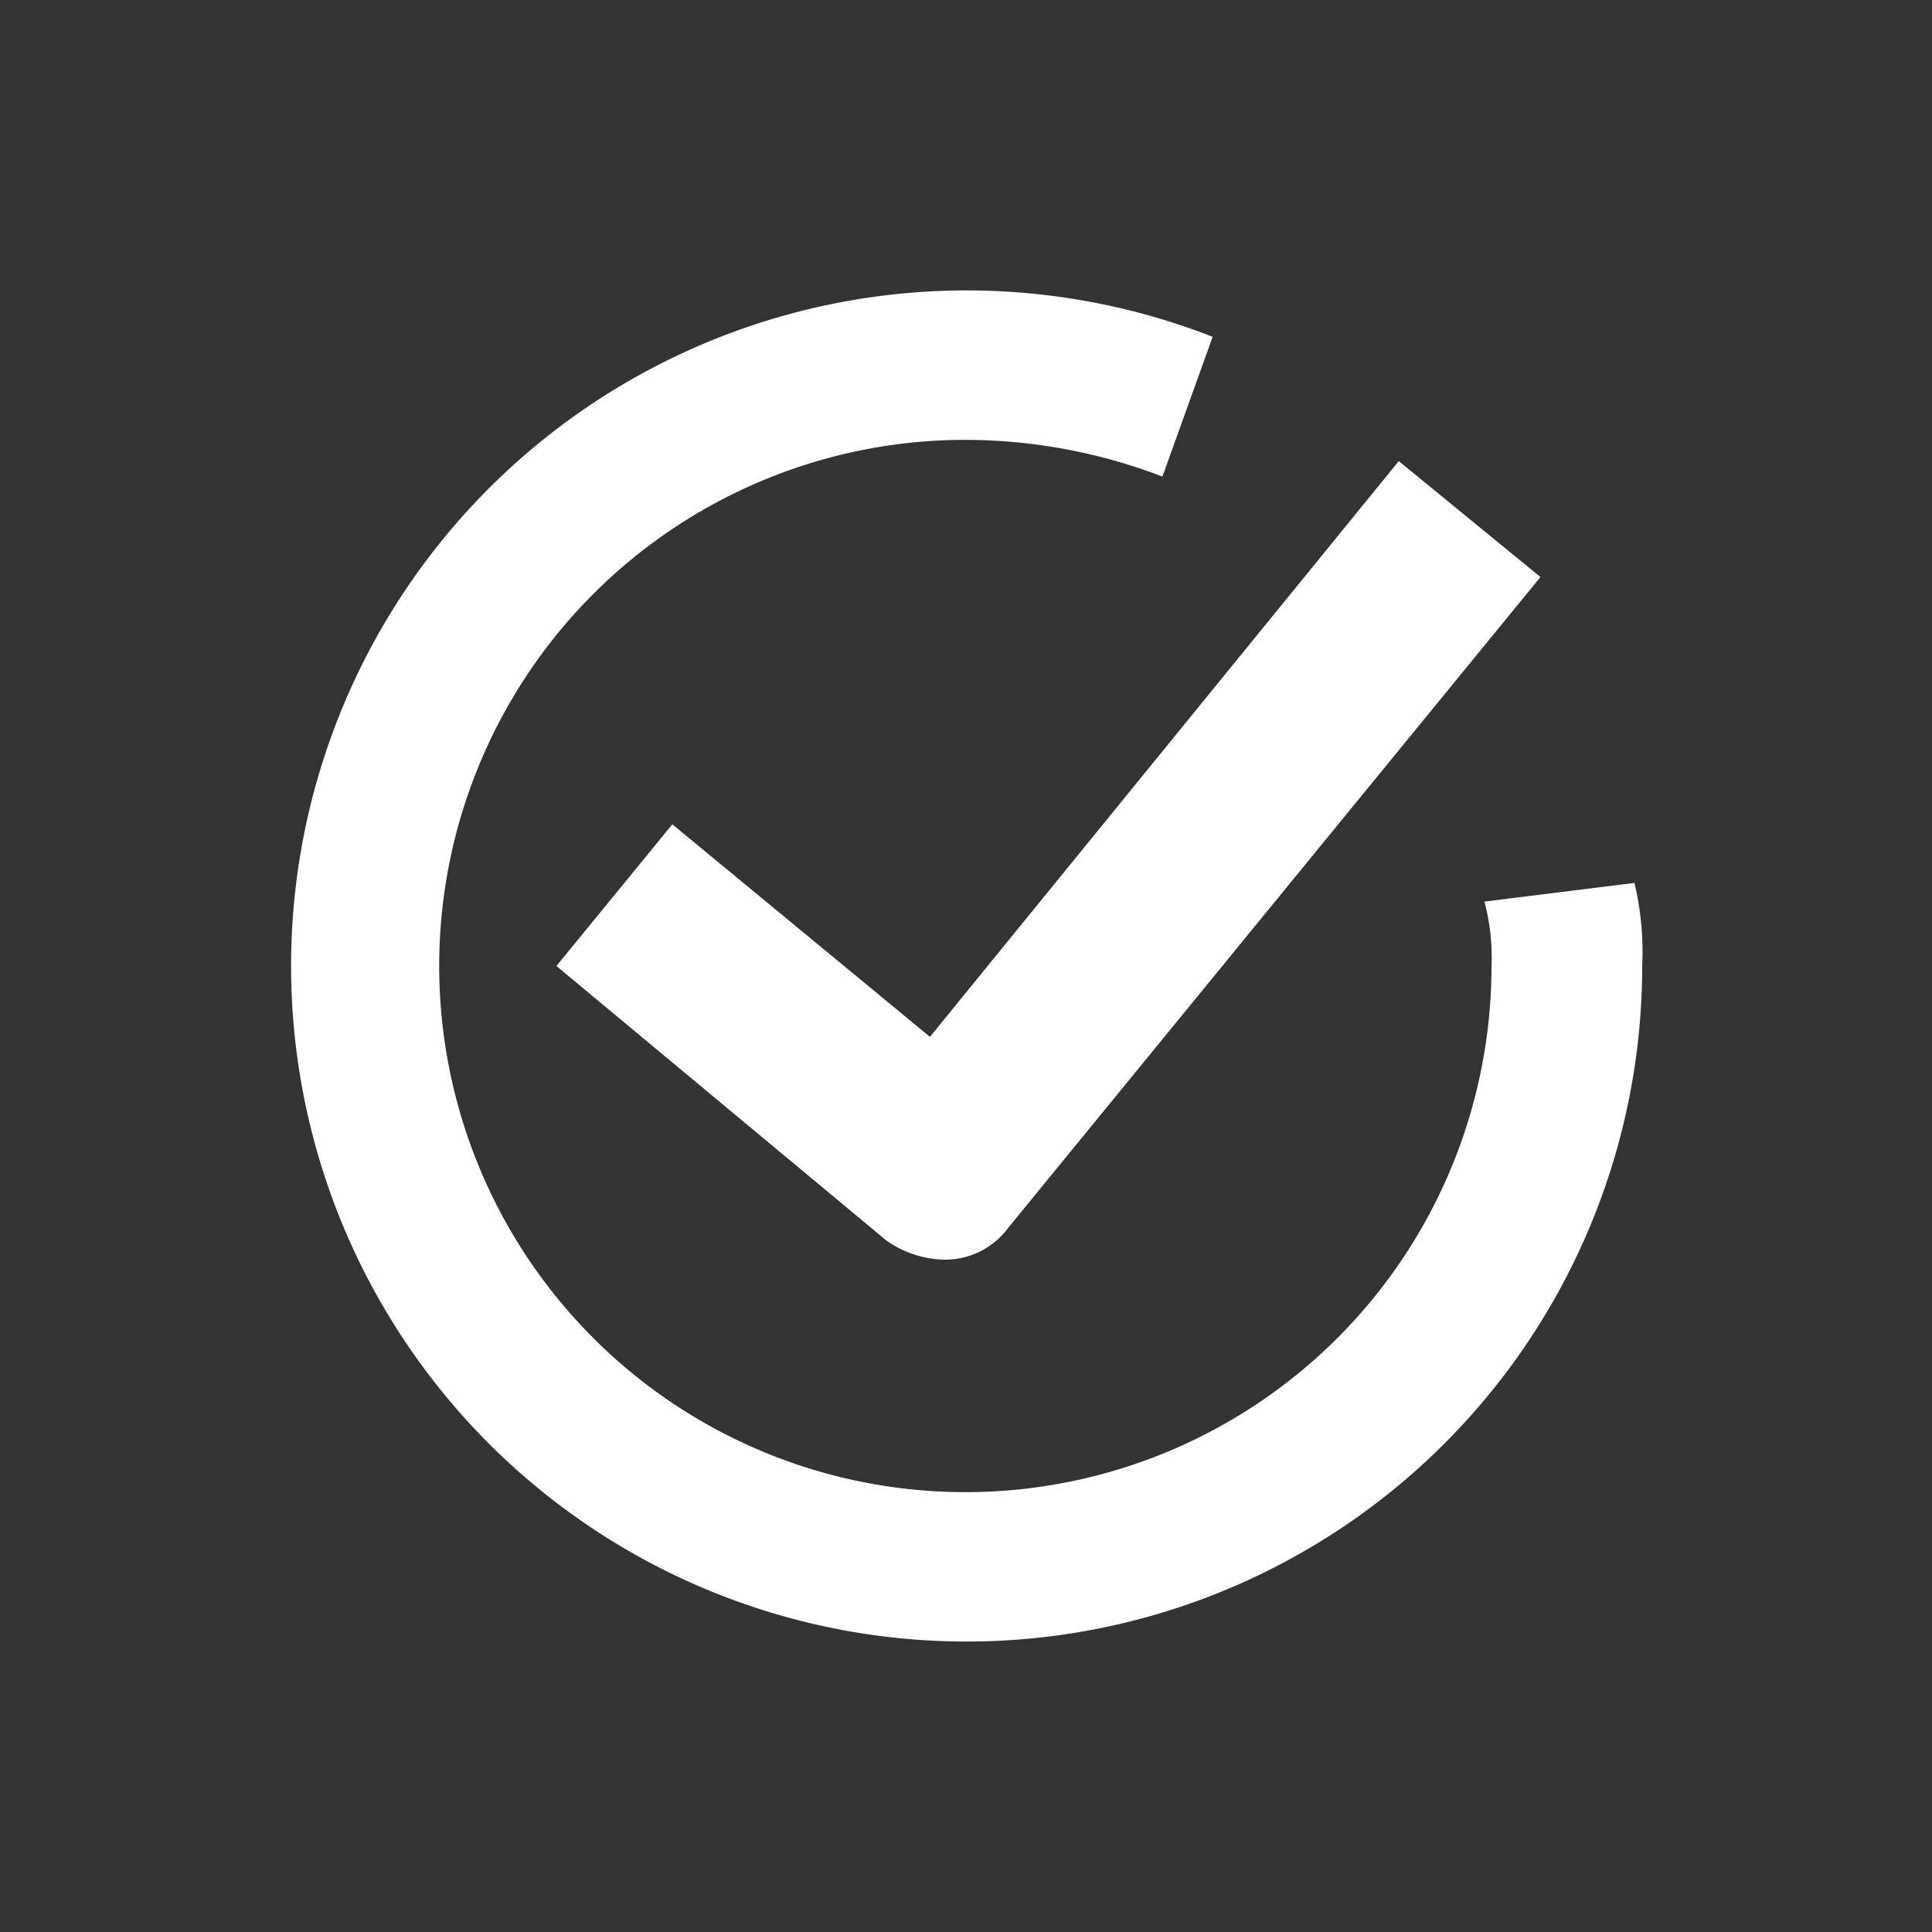 <svg id="course_completion" xmlns="http://www.w3.org/2000/svg" viewBox="0 0 30 30"><rect x="0" y="0" width="30" height="30" fill="#333333" stroke="none"/><defs><style>.cls-1{fill:#fff;}</style></defs><title>Course_Complete</title><path class="cls-1" d="M25.38,13.71,23.05,14A3.35,3.35,0,0,1,23.16,15,8.17,8.17,0,1,1,15,6.83h0a8.59,8.59,0,0,1,3.05.57l.78-2.17A10.49,10.49,0,1,0,25.5,15,4.63,4.63,0,0,0,25.38,13.71Z"/><path class="cls-1" d="M15.66,19.06a1.22,1.22,0,0,1-1,.5,1.62,1.62,0,0,1-.9-.3L8.64,15l1.8-2.2,4,3.3,7.28-8.94,2.2,1.8Z"/></svg>